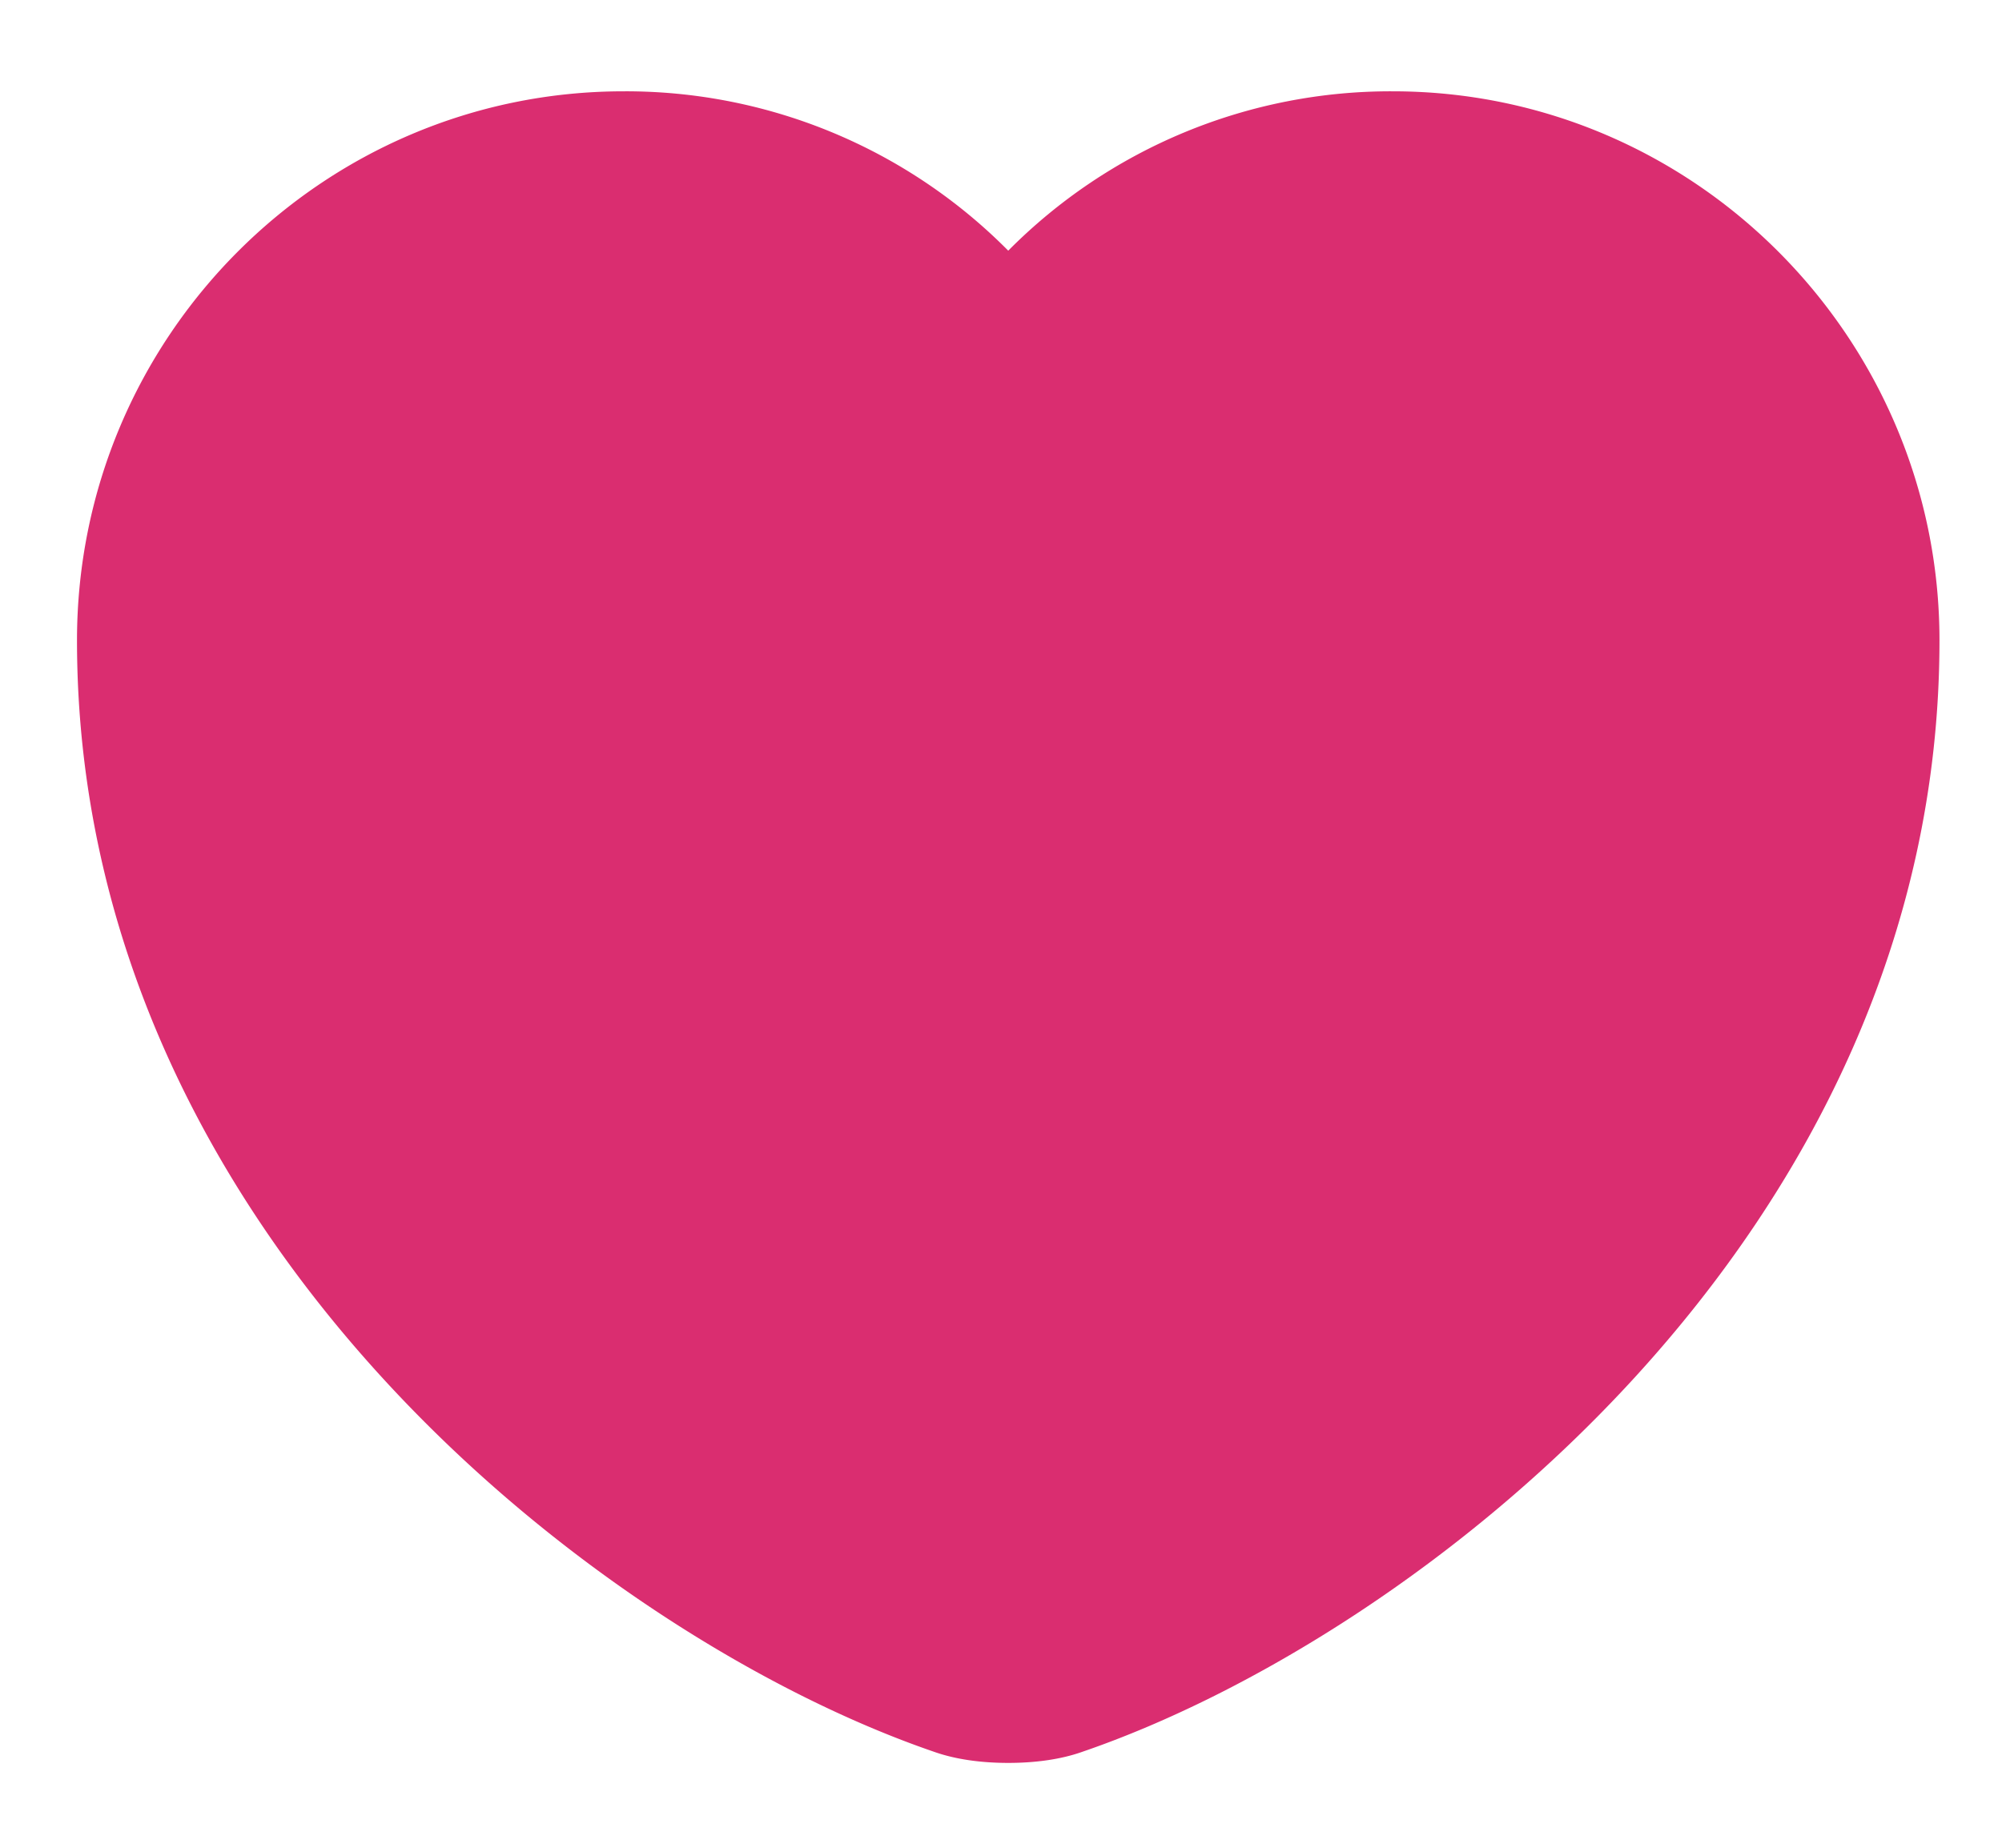 <svg width="26" height="24" fill="none" xmlns="http://www.w3.org/2000/svg"><path d="M12.126 22.752c.282.101.619.146.968.146s.686-.045.967-.146c4.298-1.474 11.127-6.694 11.127-14.434 0-3.926-3.184-7.132-7.1-7.132a6.991 6.991 0 00-4.994 2.07 6.99 6.99 0 00-4.995-2.07C4.184 1.186 1 4.38 1 8.318c0 7.729 6.829 12.96 11.126 14.434z" fill="#DA2D70"/></svg>